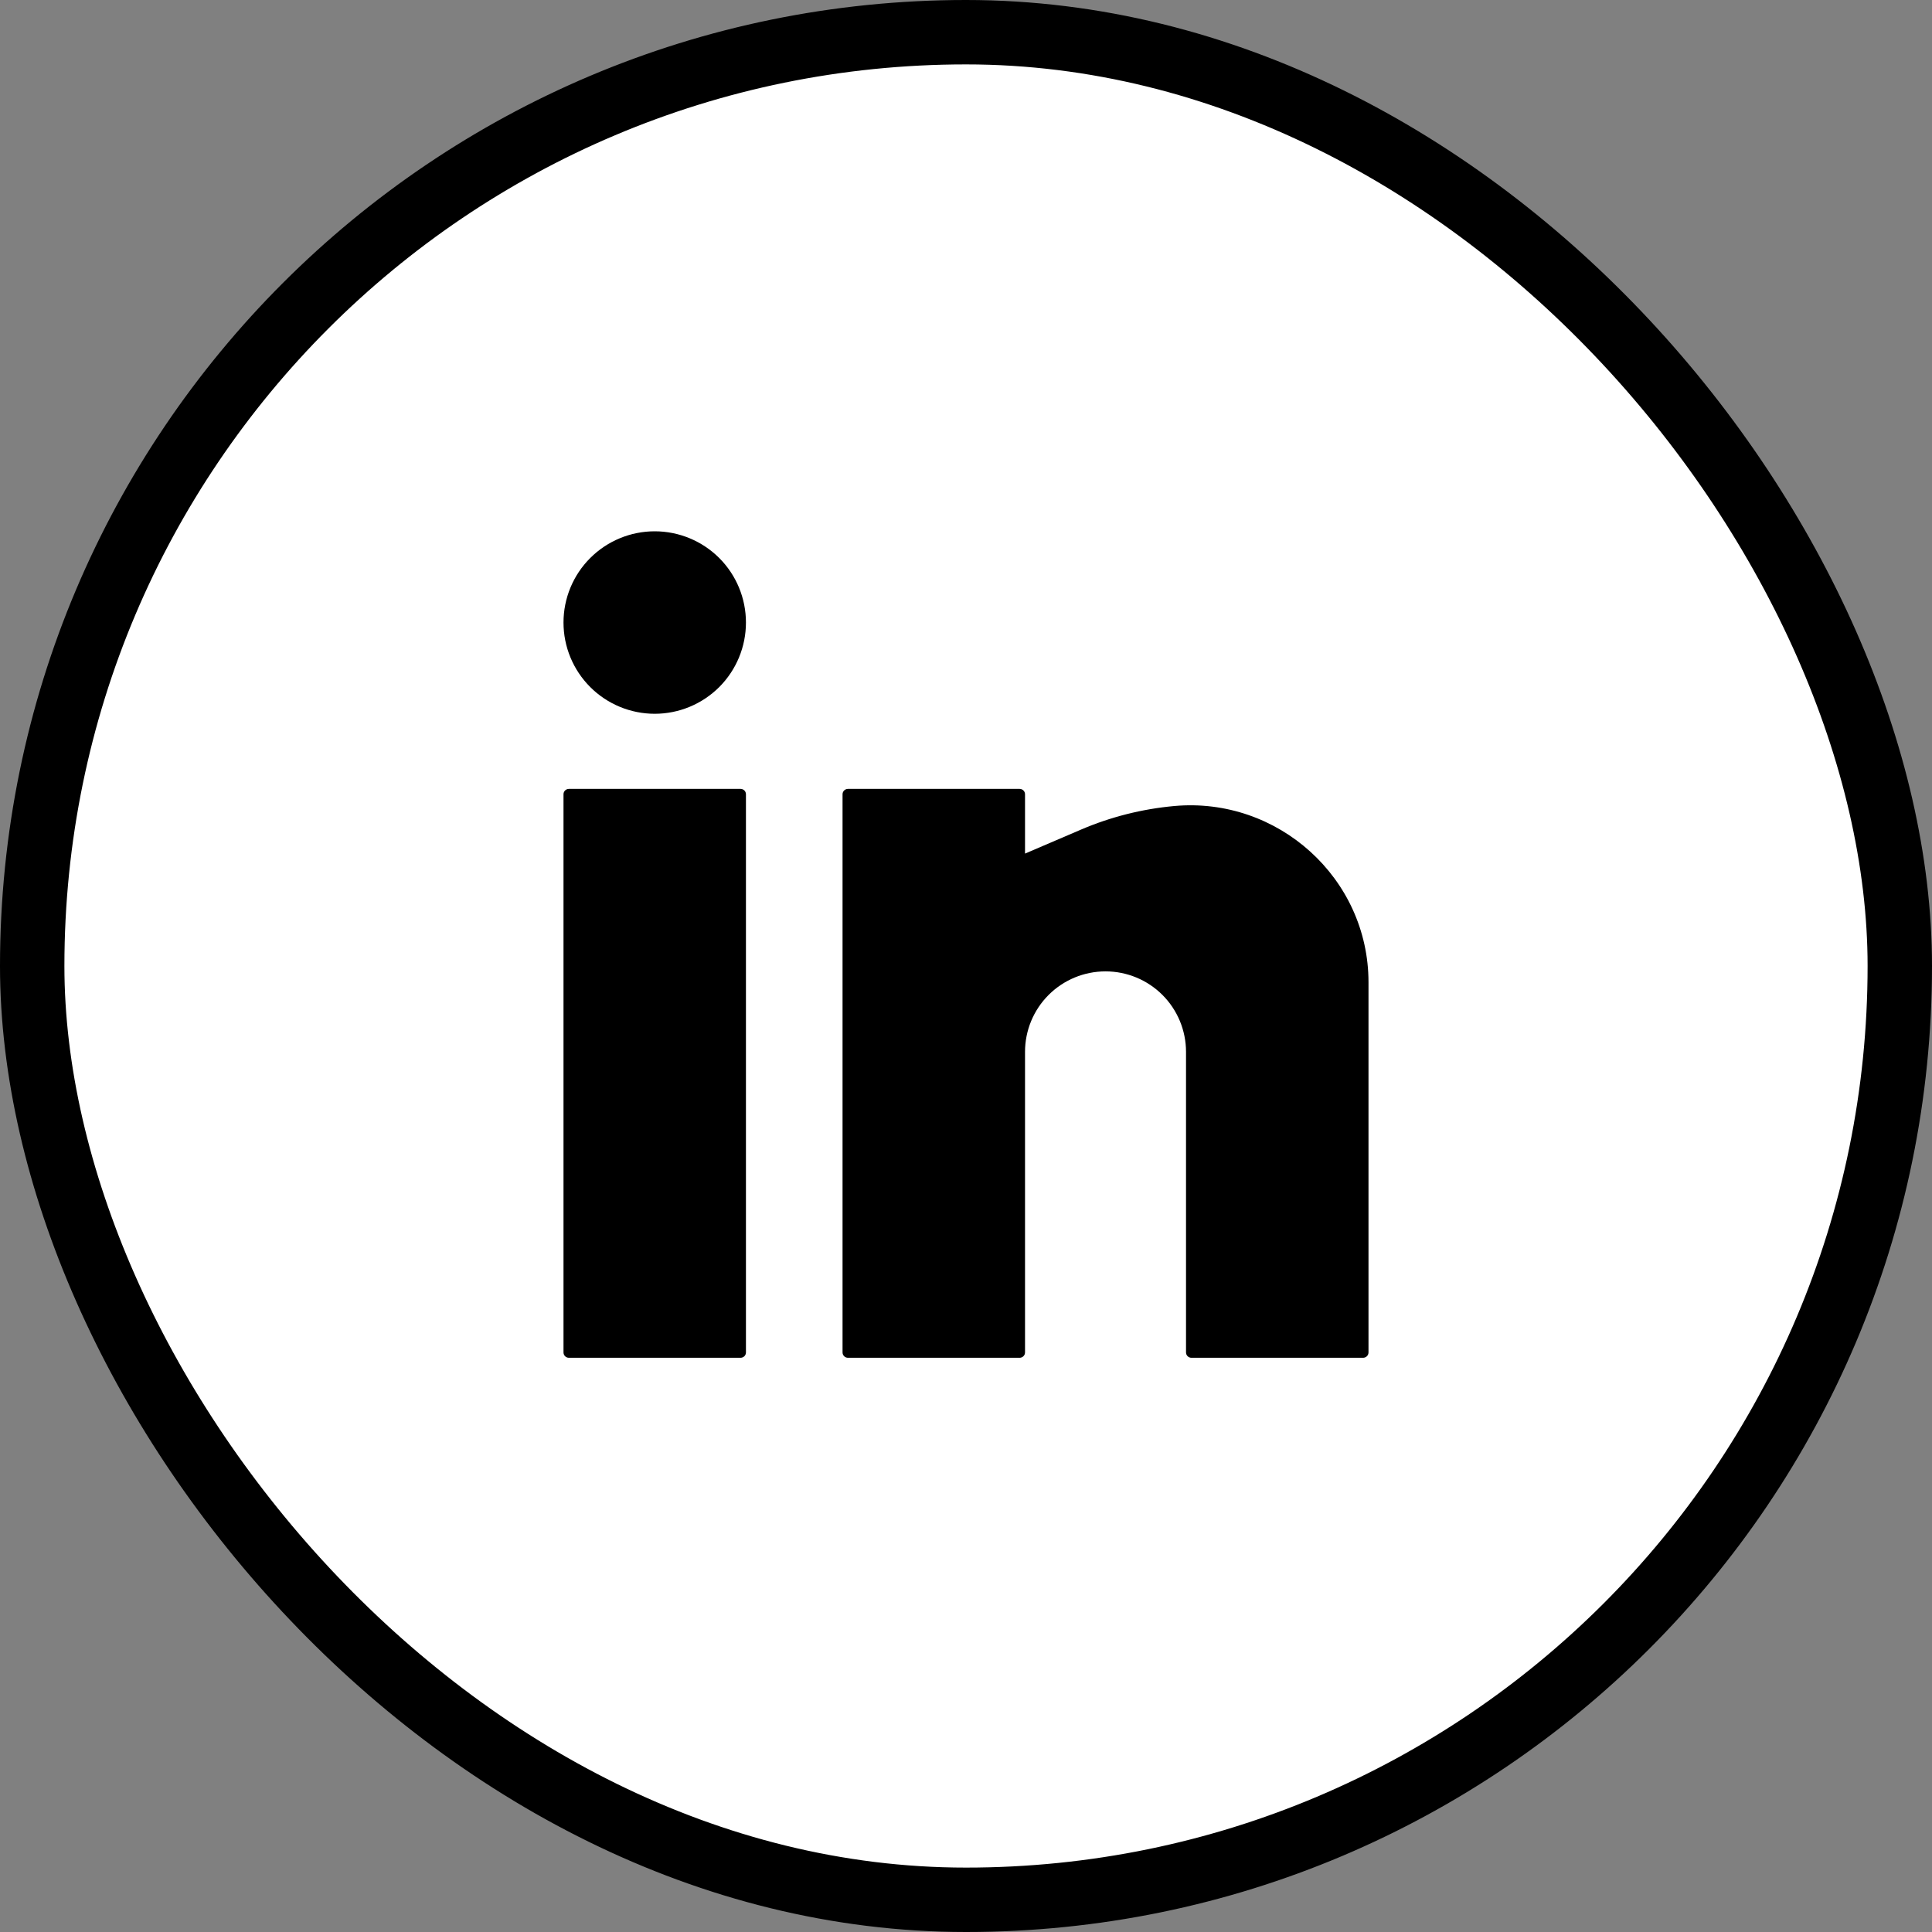 <svg width="60" height="60" viewBox="0 0 60 60" fill="none" xmlns="http://www.w3.org/2000/svg">
<rect x="0" y="0" width="60" height="60" fill="#808080" stroke="none"/>
<rect x="1" y="1" width="58" height="58" rx="29" fill="white"/>
<rect x="1" y="1" width="58" height="58" rx="29" stroke="black" stroke-width="2"/>
<path d="M20.333 16.5C19.582 16.5 18.861 16.799 18.33 17.33C17.798 17.861 17.5 18.582 17.5 19.333C17.5 20.085 17.798 20.805 18.33 21.337C18.861 21.868 19.582 22.167 20.333 22.167C21.084 22.167 21.805 21.868 22.337 21.337C22.868 20.805 23.166 20.085 23.166 19.333C23.166 18.582 22.868 17.861 22.337 17.33C21.805 16.799 21.084 16.5 20.333 16.5ZM17.666 24.5C17.622 24.5 17.58 24.518 17.549 24.549C17.517 24.58 17.5 24.622 17.5 24.667V42C17.5 42.092 17.574 42.167 17.666 42.167H23C23.044 42.167 23.086 42.149 23.118 42.118C23.149 42.087 23.166 42.044 23.166 42V24.667C23.166 24.622 23.149 24.58 23.118 24.549C23.086 24.518 23.044 24.5 23 24.5H17.666ZM26.333 24.5C26.289 24.5 26.247 24.518 26.215 24.549C26.184 24.58 26.166 24.622 26.166 24.667V42C26.166 42.092 26.241 42.167 26.333 42.167H31.666C31.711 42.167 31.753 42.149 31.784 42.118C31.816 42.087 31.833 42.044 31.833 42V32.667C31.833 32.004 32.096 31.368 32.565 30.899C33.034 30.43 33.67 30.167 34.333 30.167C34.996 30.167 35.632 30.43 36.101 30.899C36.57 31.368 36.833 32.004 36.833 32.667V42C36.833 42.092 36.908 42.167 37 42.167H42.333C42.377 42.167 42.42 42.149 42.451 42.118C42.482 42.087 42.5 42.044 42.5 42V30.507C42.5 27.271 39.686 24.74 36.466 25.032C35.47 25.123 34.494 25.369 33.574 25.763L31.833 26.509V24.667C31.833 24.622 31.816 24.58 31.784 24.549C31.753 24.518 31.711 24.5 31.666 24.5H26.333Z" fill="black"/>
</svg>

